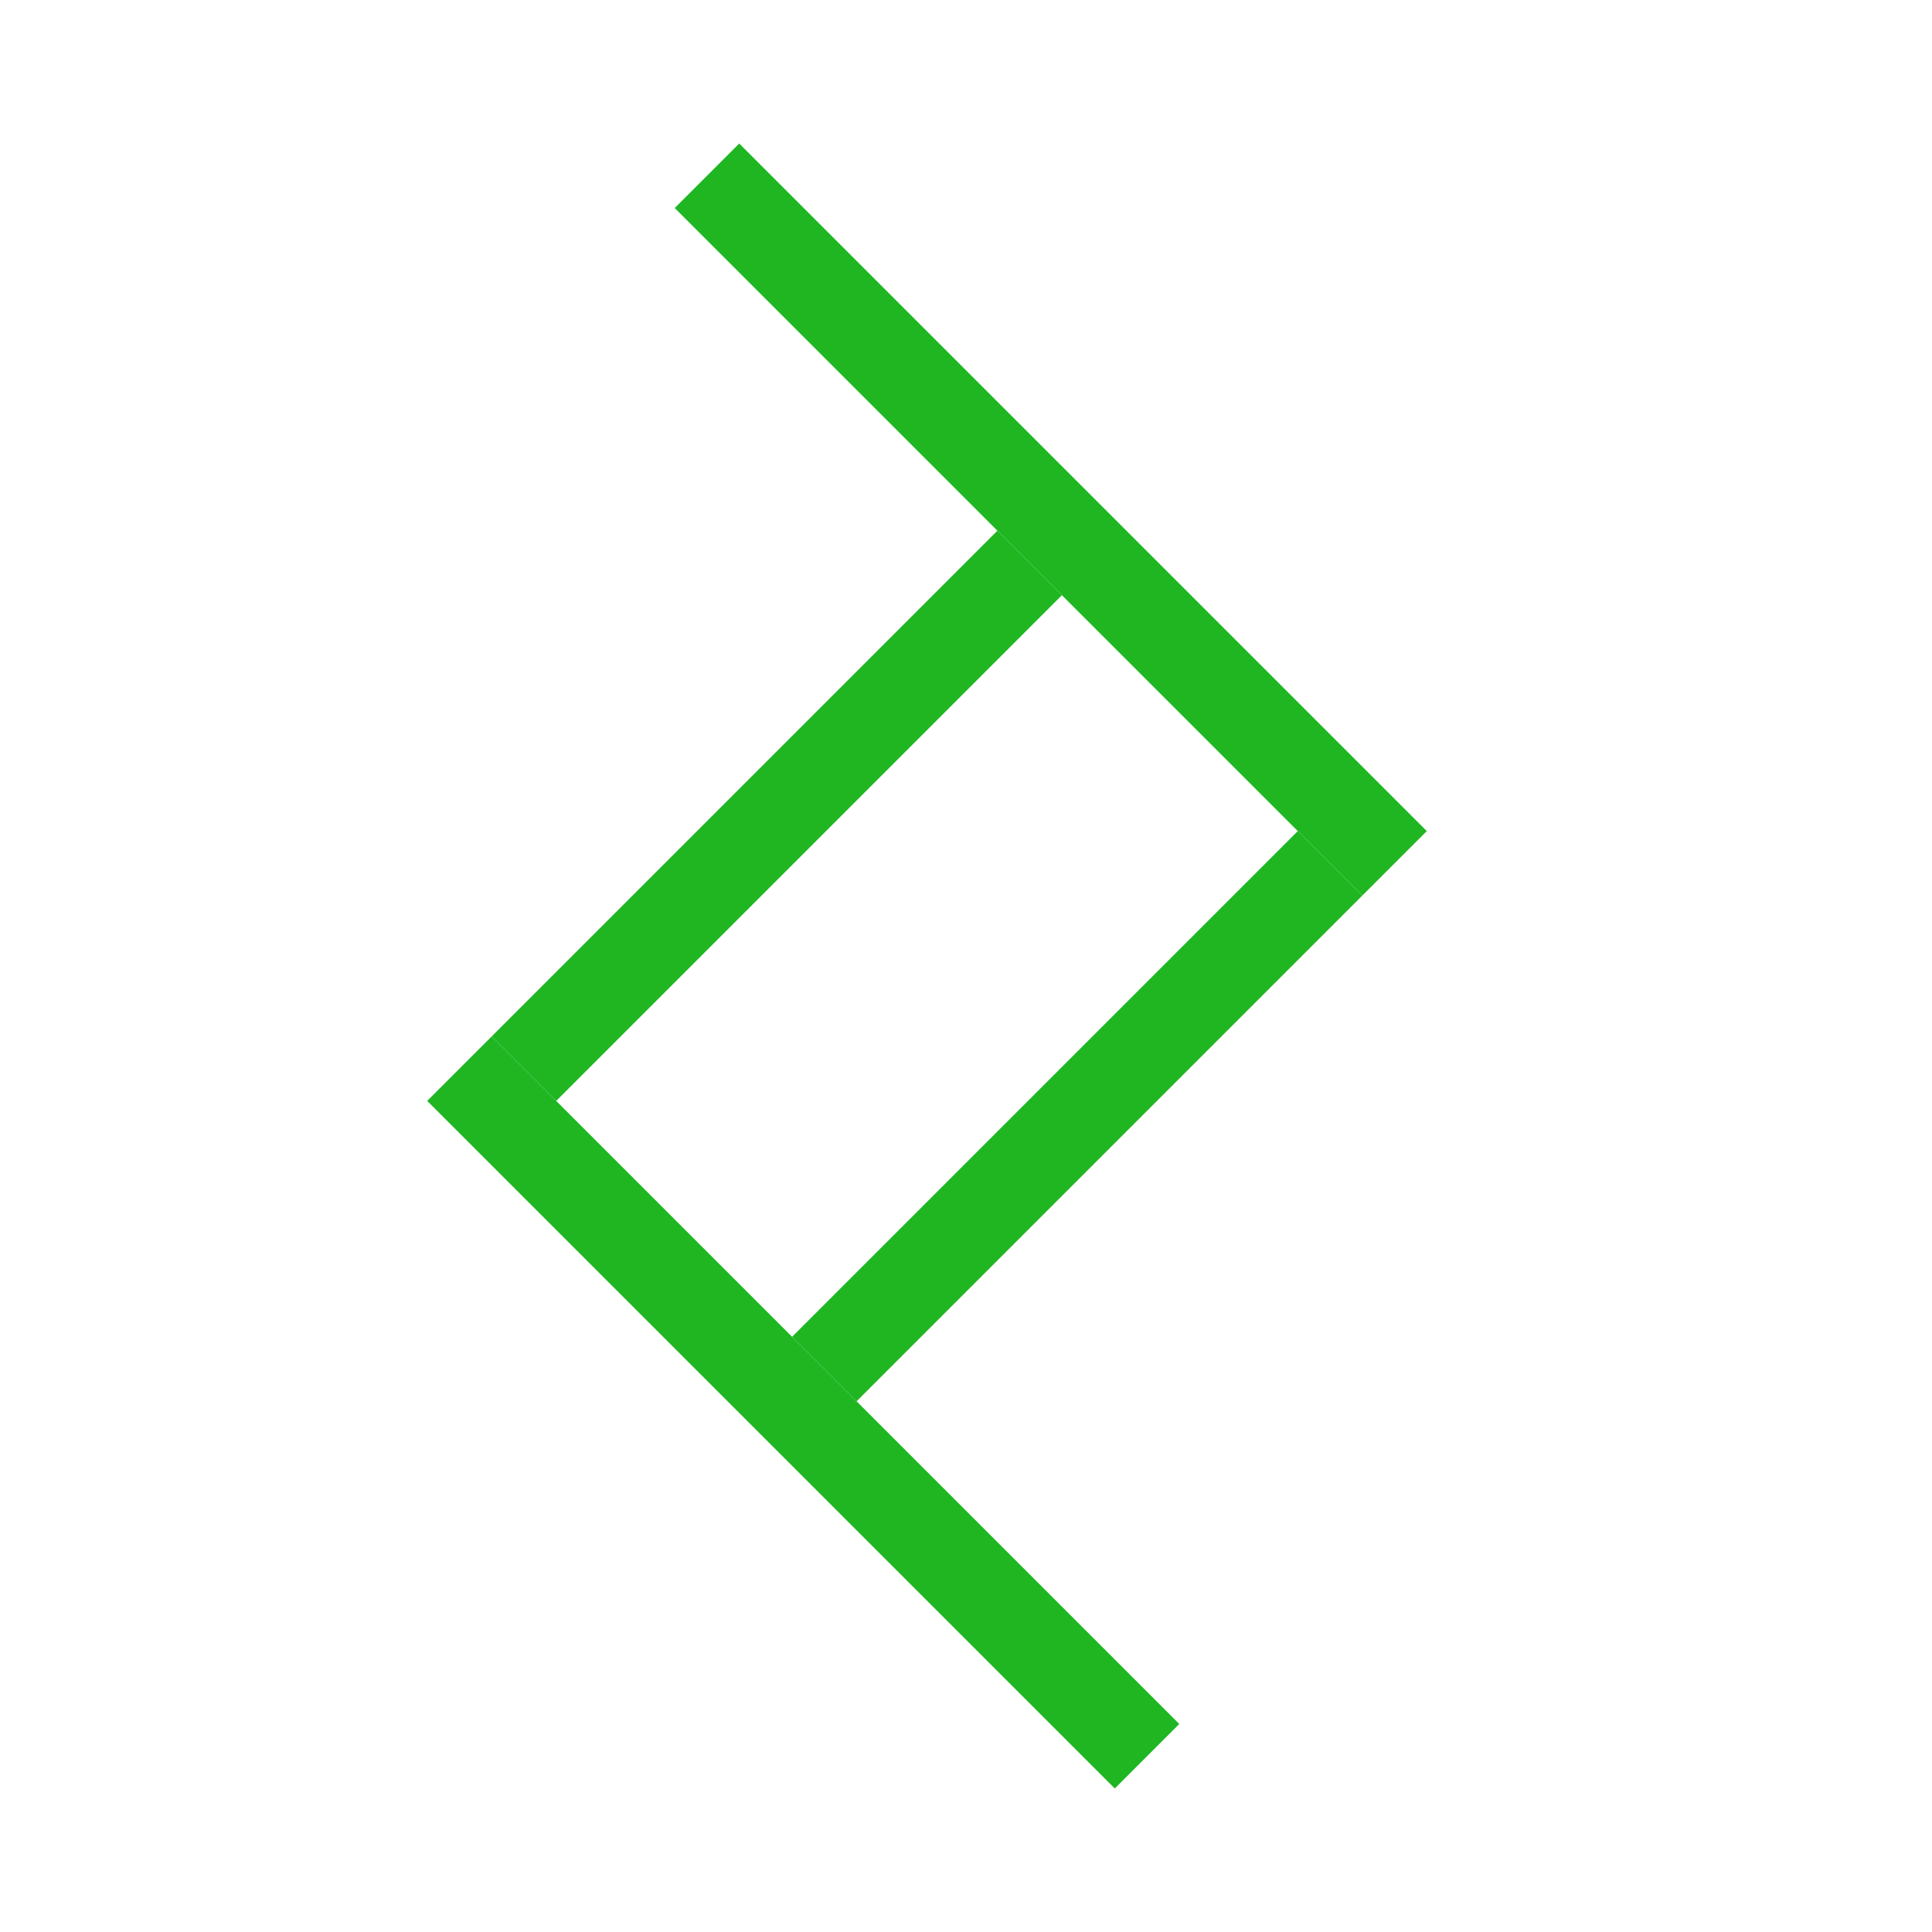 <svg id="Layer_1" data-name="Layer 1" xmlns="http://www.w3.org/2000/svg" viewBox="0 0 3000 3000"><defs><style>.cls-1{fill:#1FB622;}</style></defs><rect class="cls-1" x="1135.4" y="711.52" width="141.63" height="1110.52" transform="translate(1163.39 3015.45) rotate(-135)"/><rect class="cls-1" x="1601.84" y="1177.96" width="141.63" height="1110.52" transform="translate(1629.83 4141.54) rotate(-135)"/><rect class="cls-1" x="1176.46" y="1438.29" width="141.63" height="1509.9" transform="translate(3680.08 2862.13) rotate(135)"/><rect class="cls-1" x="1560.79" y="51.81" width="141.63" height="1509.9" transform="translate(3355.79 223.52) rotate(135)"/></svg>